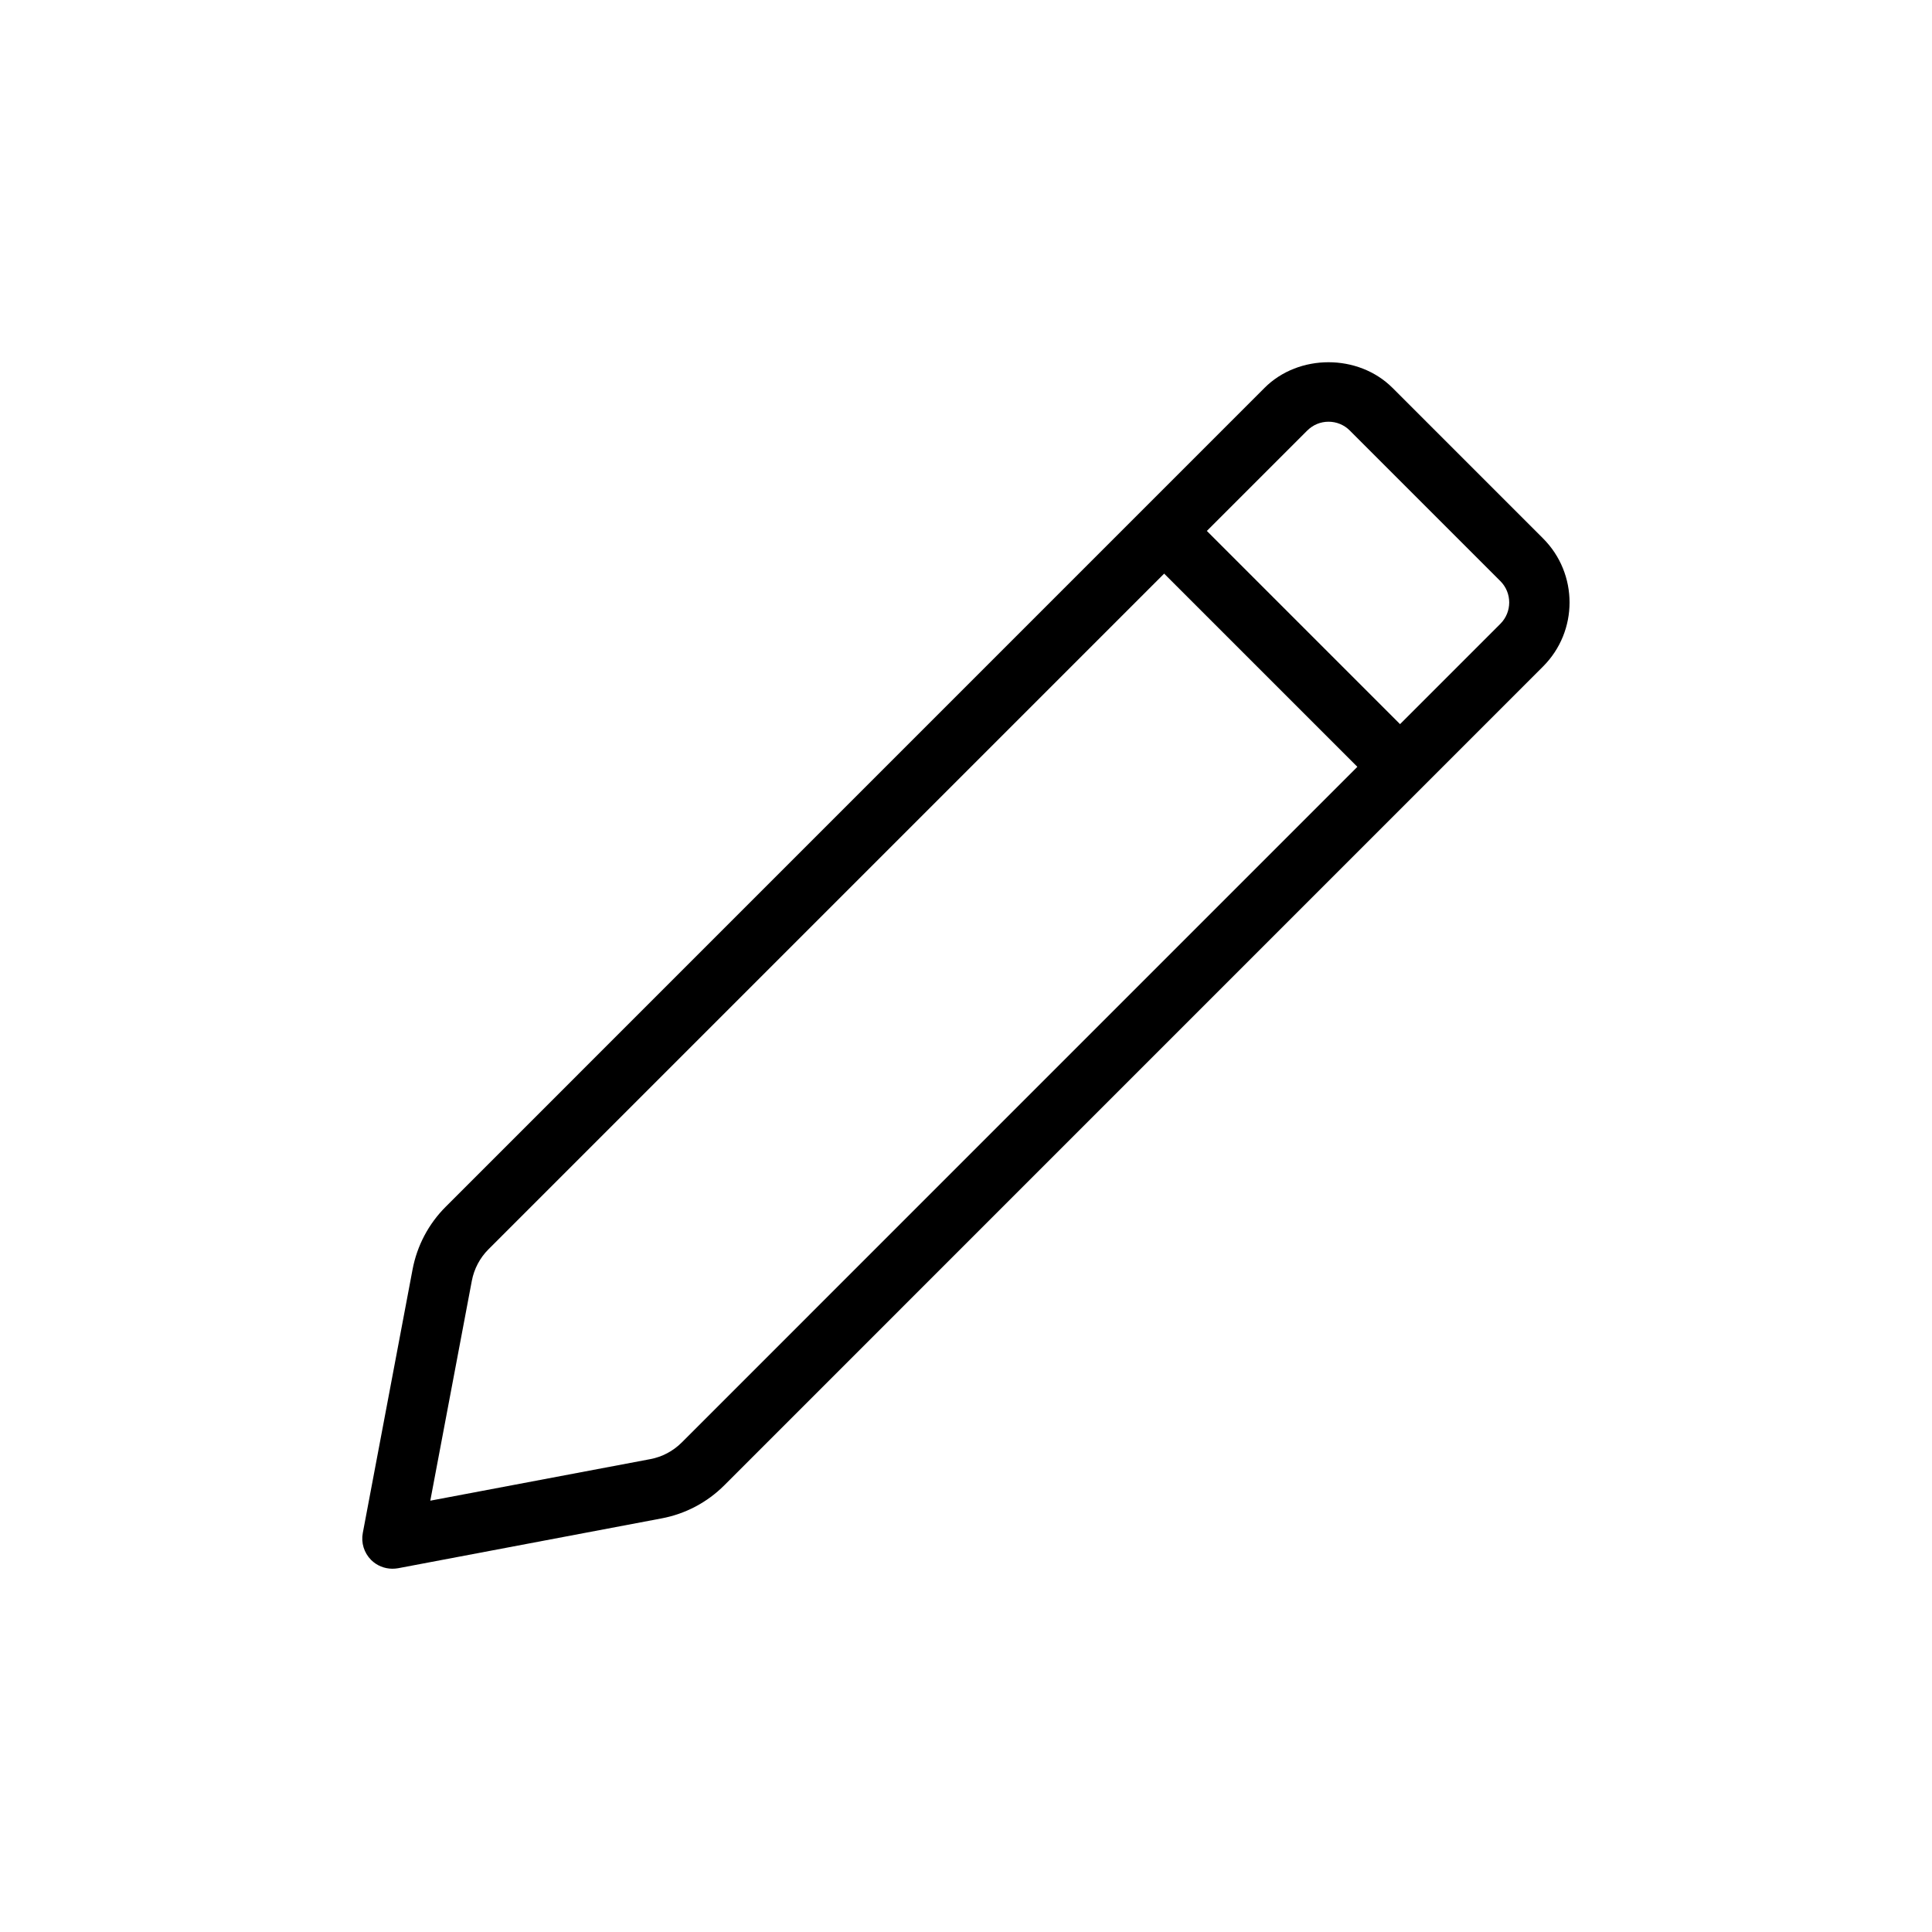 <svg xmlns="http://www.w3.org/2000/svg" width="32" height="32" viewBox="0 0 32 32">
  <path fill-rule="evenodd" d="M24.851,10.332 L23.189,11.994 L19.989,8.794 L21.651,7.132 L21.652,7.132 C21.746,7.037 21.871,6.985 22.005,6.985 C22.138,6.985 22.264,7.037 22.358,7.132 L24.851,9.625 C25.046,9.82 25.046,10.137 24.851,10.332 L24.851,10.332 Z M11.291,23.893 C11.148,24.035 10.968,24.131 10.77,24.168 L7.127,24.856 L7.815,21.214 C7.853,21.016 7.948,20.835 8.091,20.692 L19.282,9.501 L22.482,12.701 L11.291,23.893 Z M25.558,8.918 L23.065,6.425 C22.498,5.858 21.51,5.858 20.944,6.425 L7.385,19.985 C7.099,20.27 6.908,20.631 6.833,21.028 L6.009,25.391 C5.978,25.553 6.03,25.72 6.146,25.837 C6.241,25.932 6.369,25.983 6.5,25.983 C6.531,25.983 6.562,25.98 6.593,25.975 L10.955,25.15 C11.351,25.076 11.712,24.886 11.998,24.6 L25.558,11.039 C26.143,10.454 26.143,9.503 25.558,8.918 L25.558,8.918 Z"/>
</svg>
